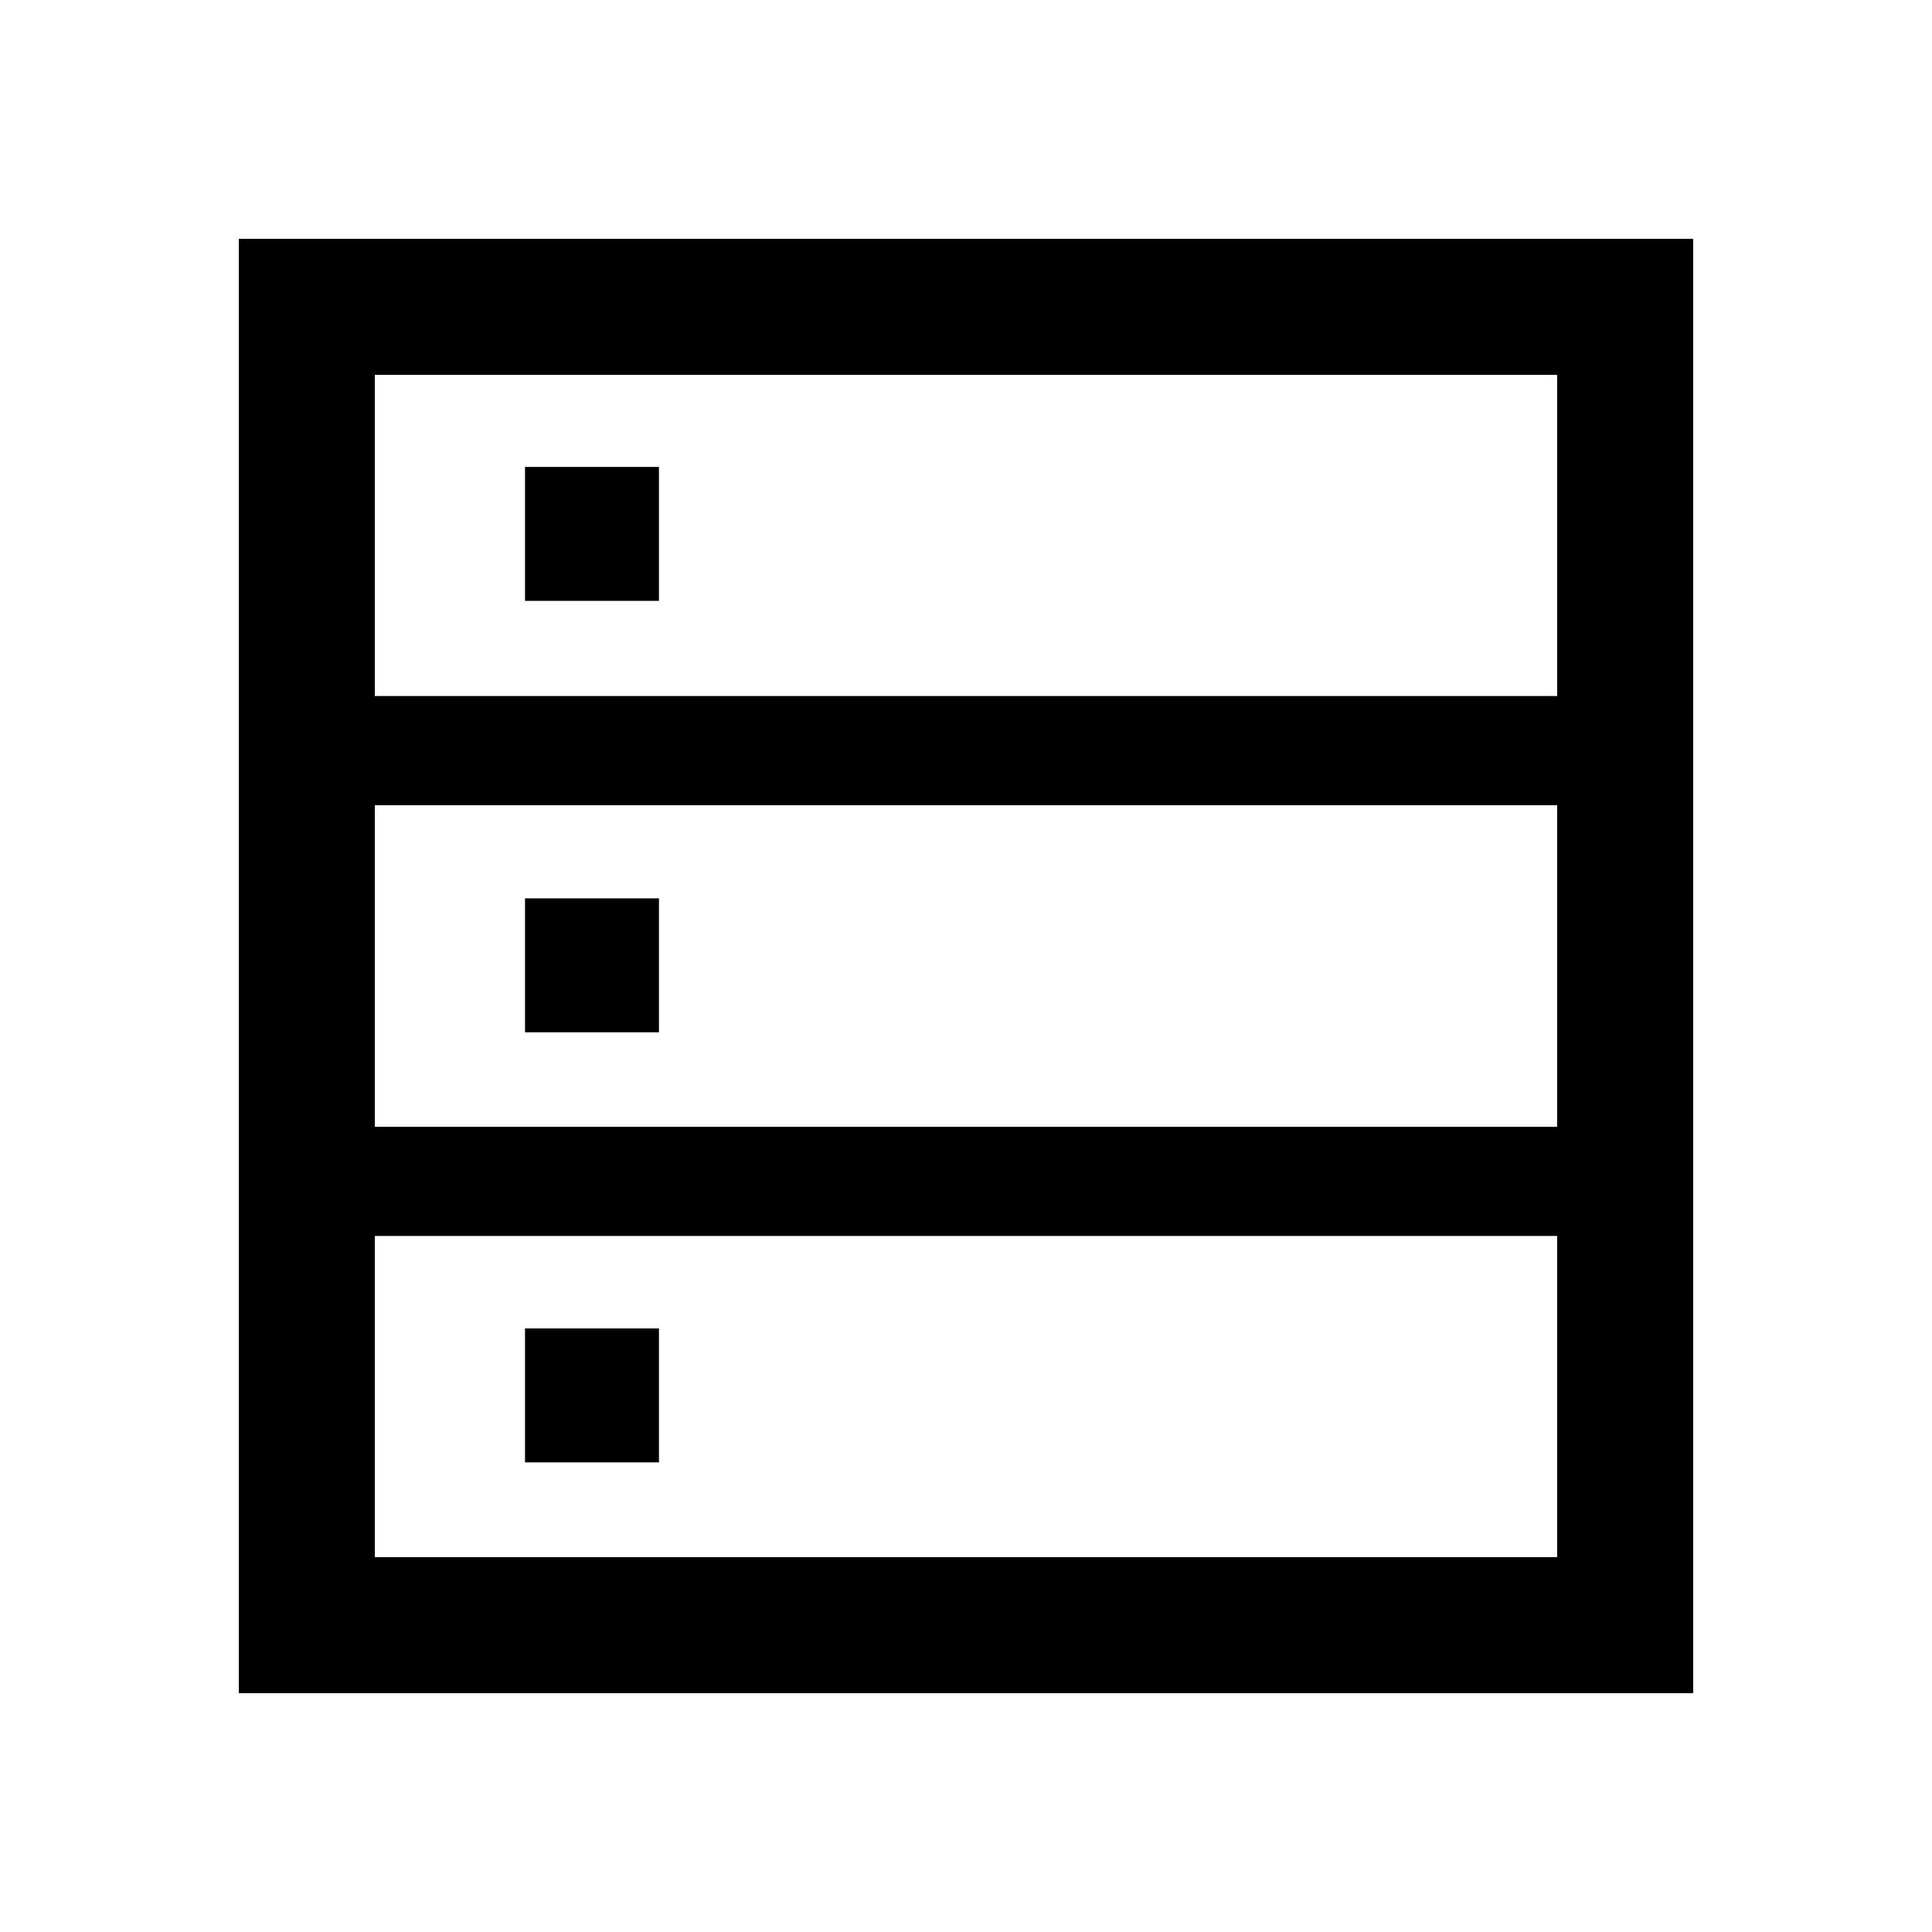 <svg xmlns="http://www.w3.org/2000/svg" height="40" viewBox="0 -960 960 960" width="40"><path d="M118.668-118.668v-722.664h722.664v722.664H118.668Zm67.588-495.485h587.488v-159.591H186.256v159.591Zm0 214.051h587.488v-159.796H186.256v159.796Zm0 213.846h587.488v-159.591H186.256v159.591Zm74.617-475.18v-66.563h66.563v66.563h-66.563Zm0 214.384v-66.563h66.563v66.563h-66.563Zm0 213.718v-66.564h66.563v66.564h-66.563Z"/></svg>